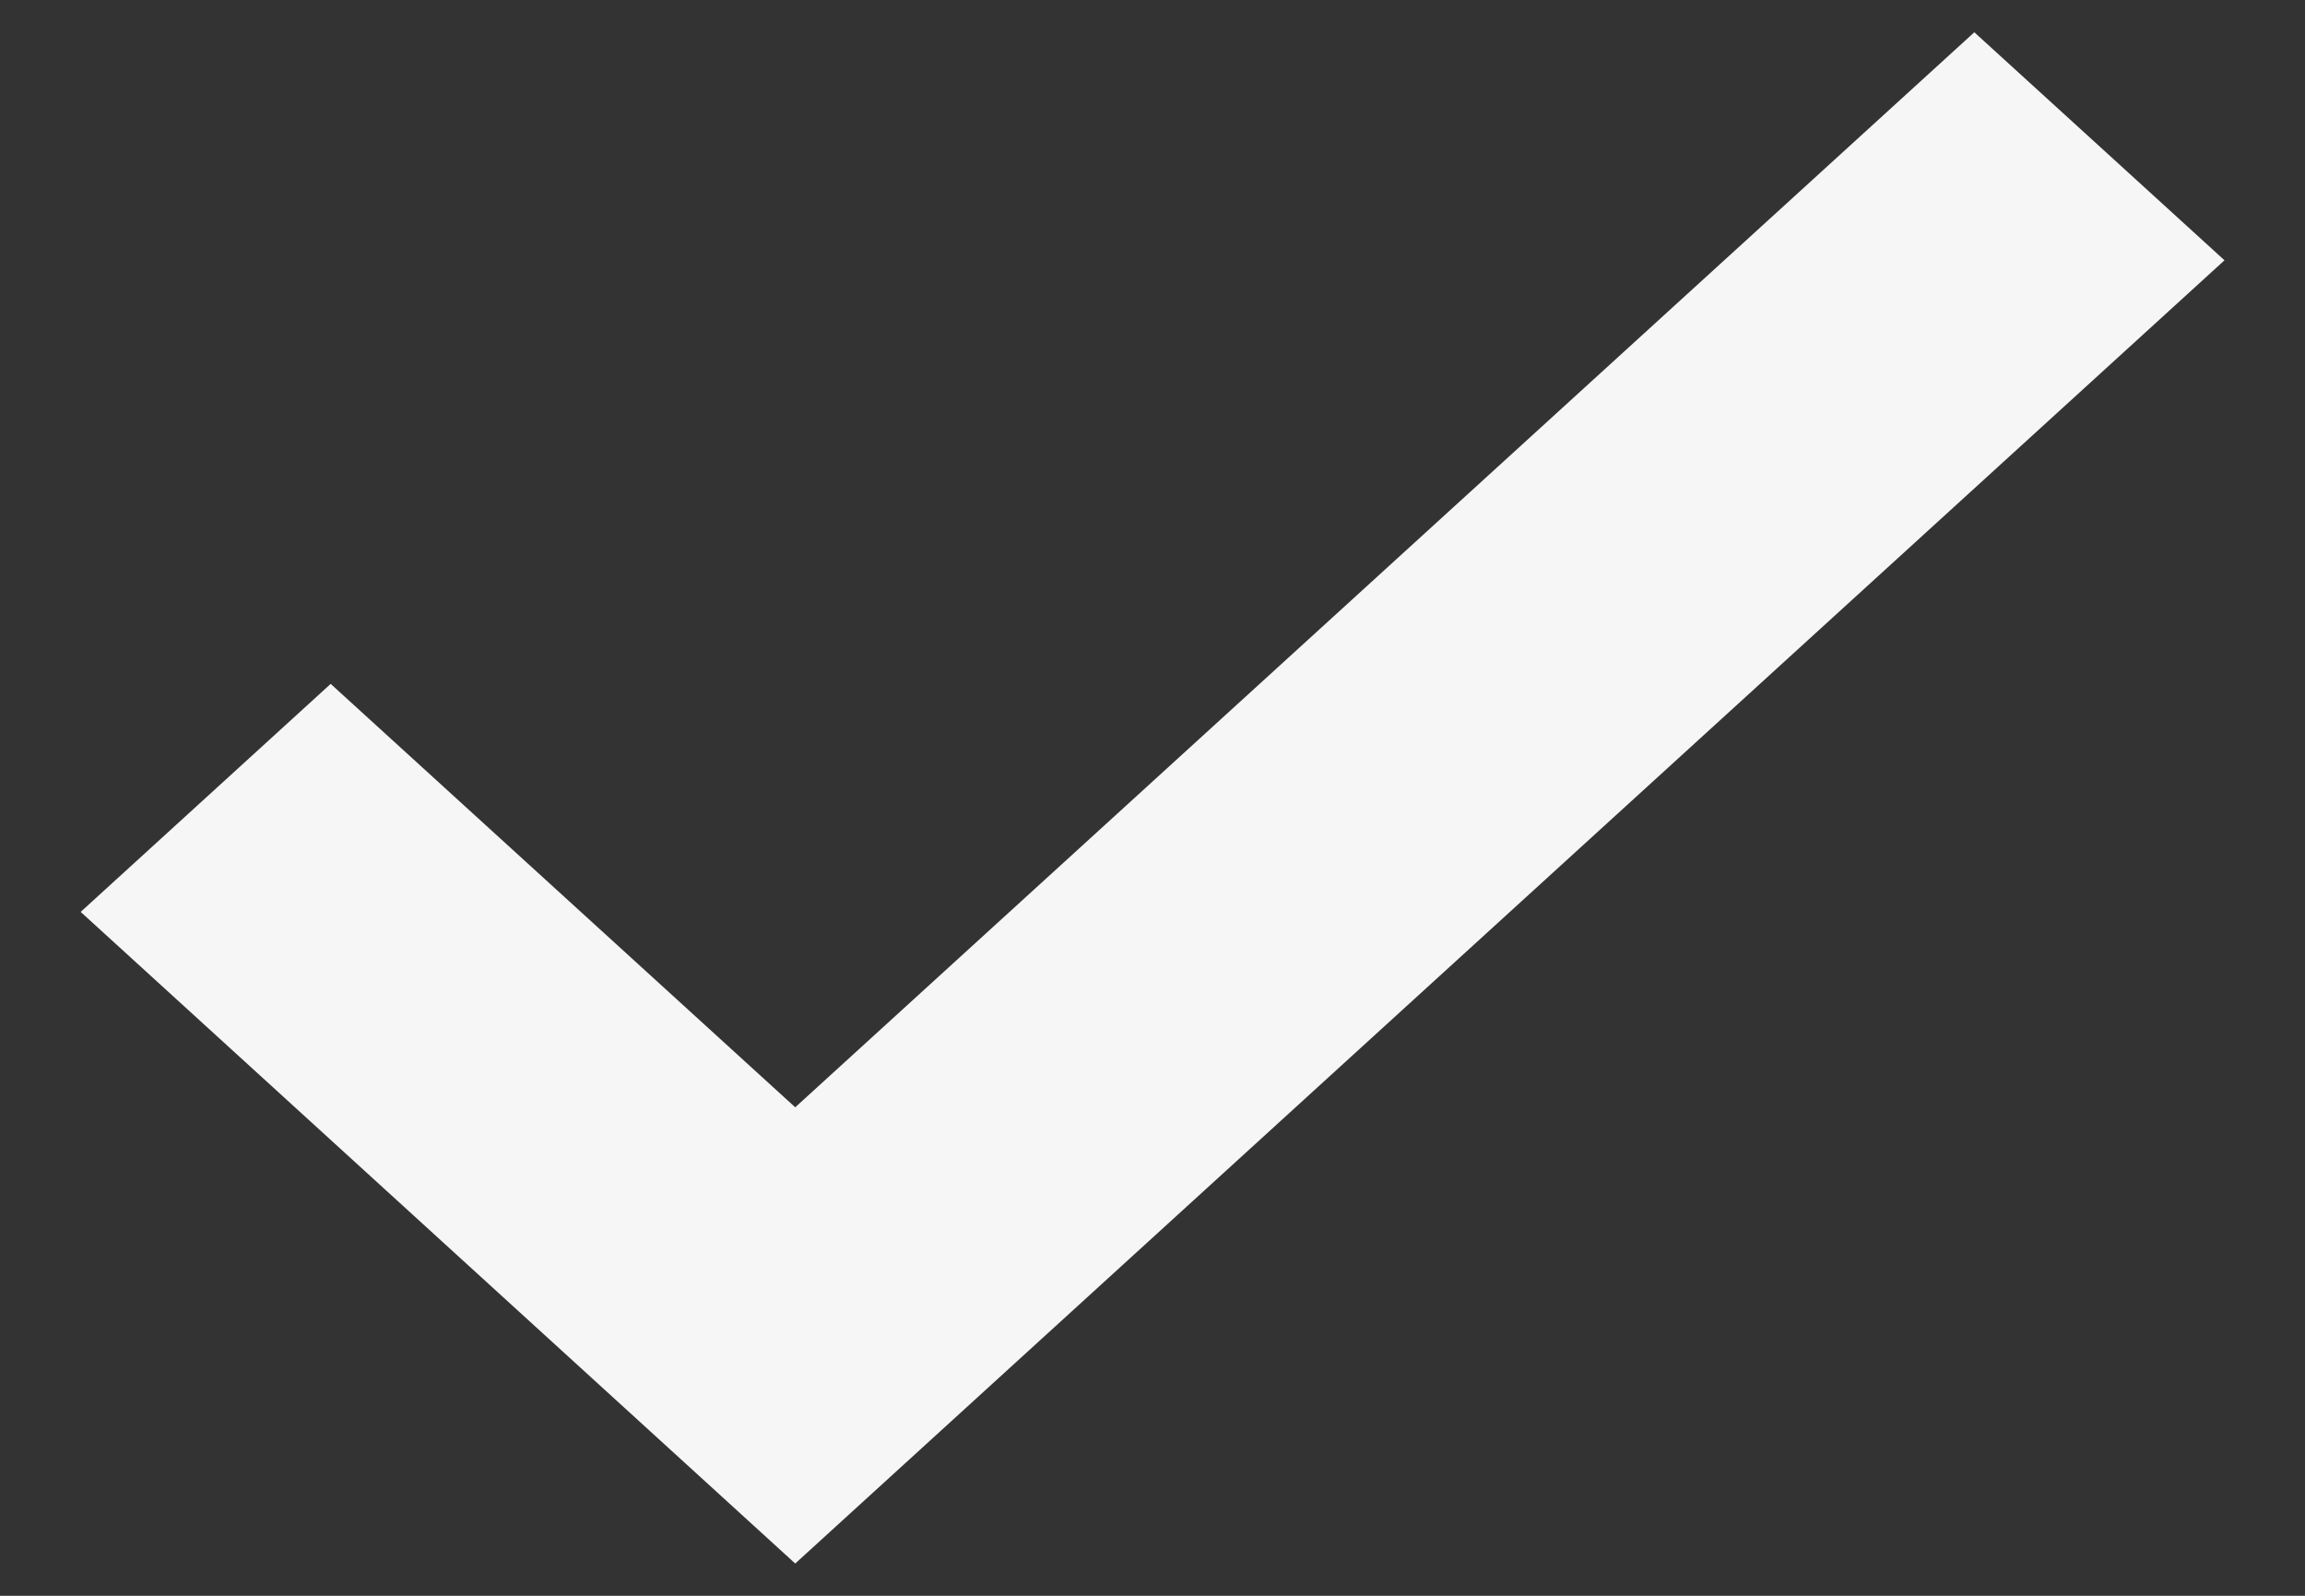 <svg width="13" height="9" viewBox="0 0 13 9" fill="none" xmlns="http://www.w3.org/2000/svg">
<rect x="0" y="0" width="13" height="9" fill="#333333" stroke="none"/>
<path d="M4.485 8.818L0.455 5.143L1.865 3.857L4.485 6.245L11.135 0.182L12.546 1.468L4.485 8.818Z" fill="#F6F6F6"/>
</svg>
